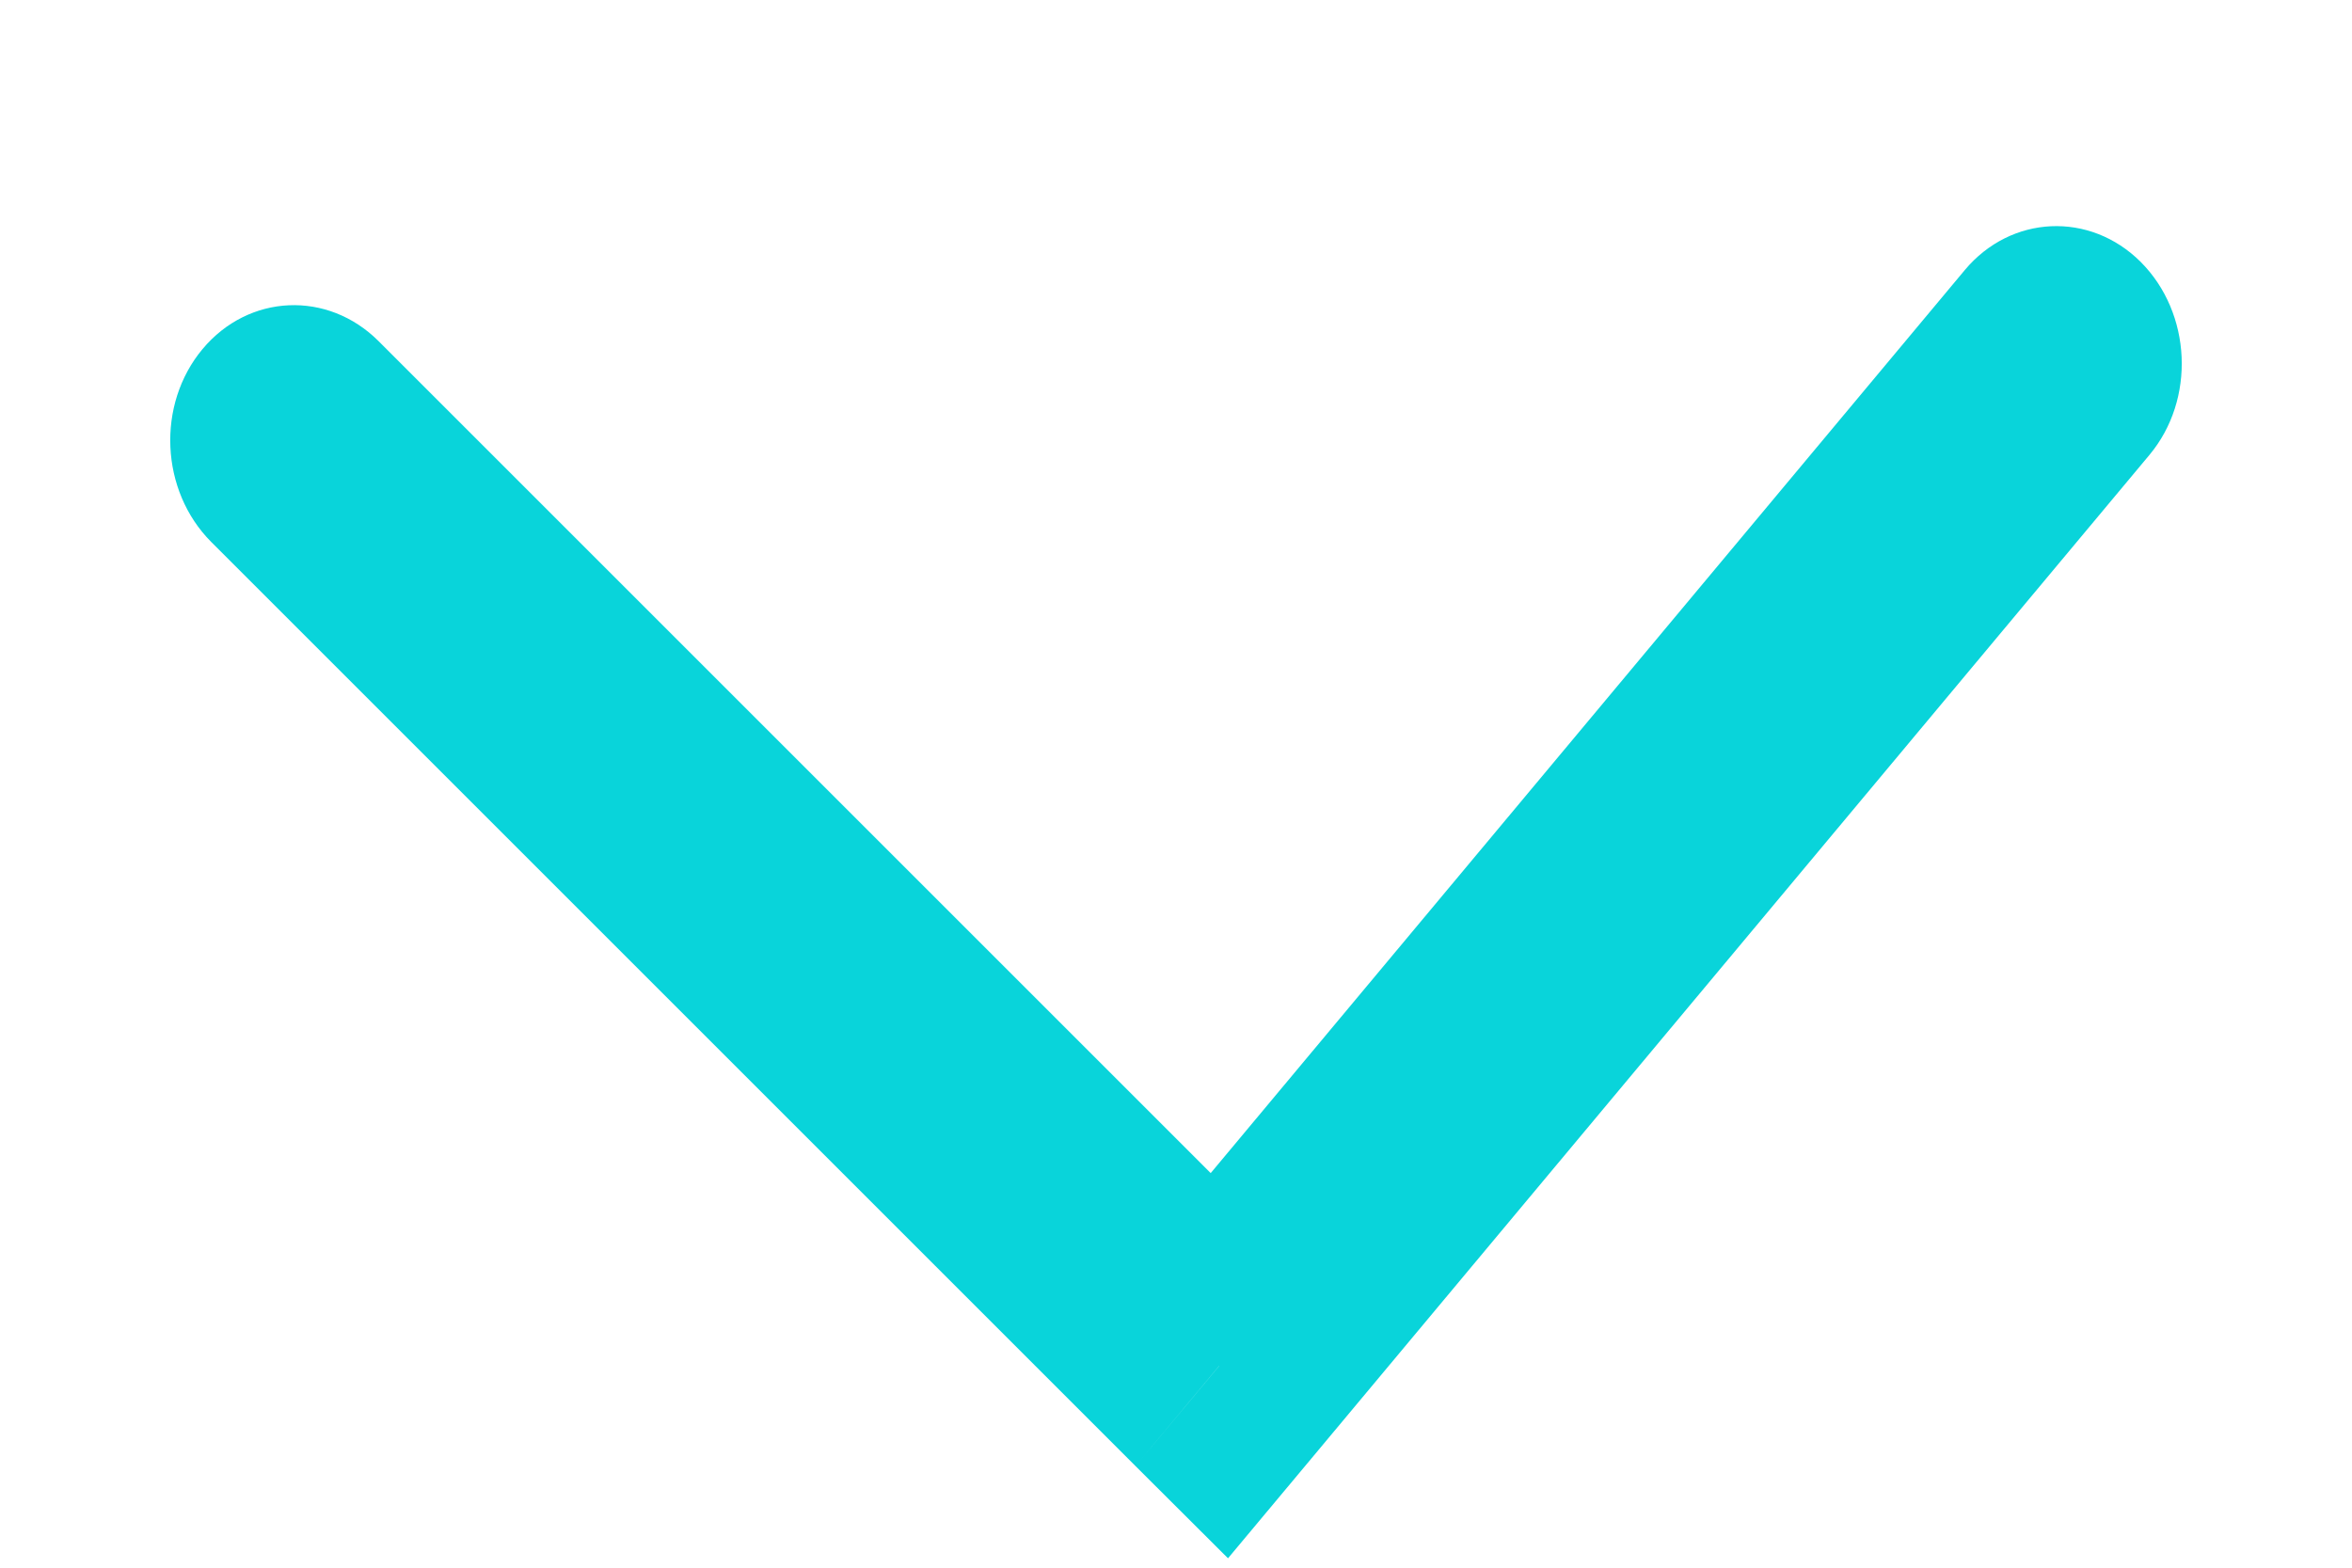 <svg width="9" height="6" viewBox="0 0 9 6" fill="none" xmlns="http://www.w3.org/2000/svg">
<path d="M0.808 2.074C0.613 1.878 0.598 1.548 0.775 1.336C0.952 1.124 1.254 1.111 1.449 1.306L0.808 2.074ZM4.666 5.227L5.019 5.581L4.699 5.964L4.345 5.611L4.666 5.227ZM7.518 1.034C7.695 0.822 7.997 0.808 8.192 1.003C8.387 1.199 8.402 1.529 8.225 1.741L7.518 1.034ZM1.449 1.306L4.986 4.843L4.345 5.611L0.808 2.074L1.449 1.306ZM4.312 4.874L7.518 1.034L8.225 1.741L5.019 5.581L4.312 4.874Z" fill="#09D4DA"/>
</svg>
